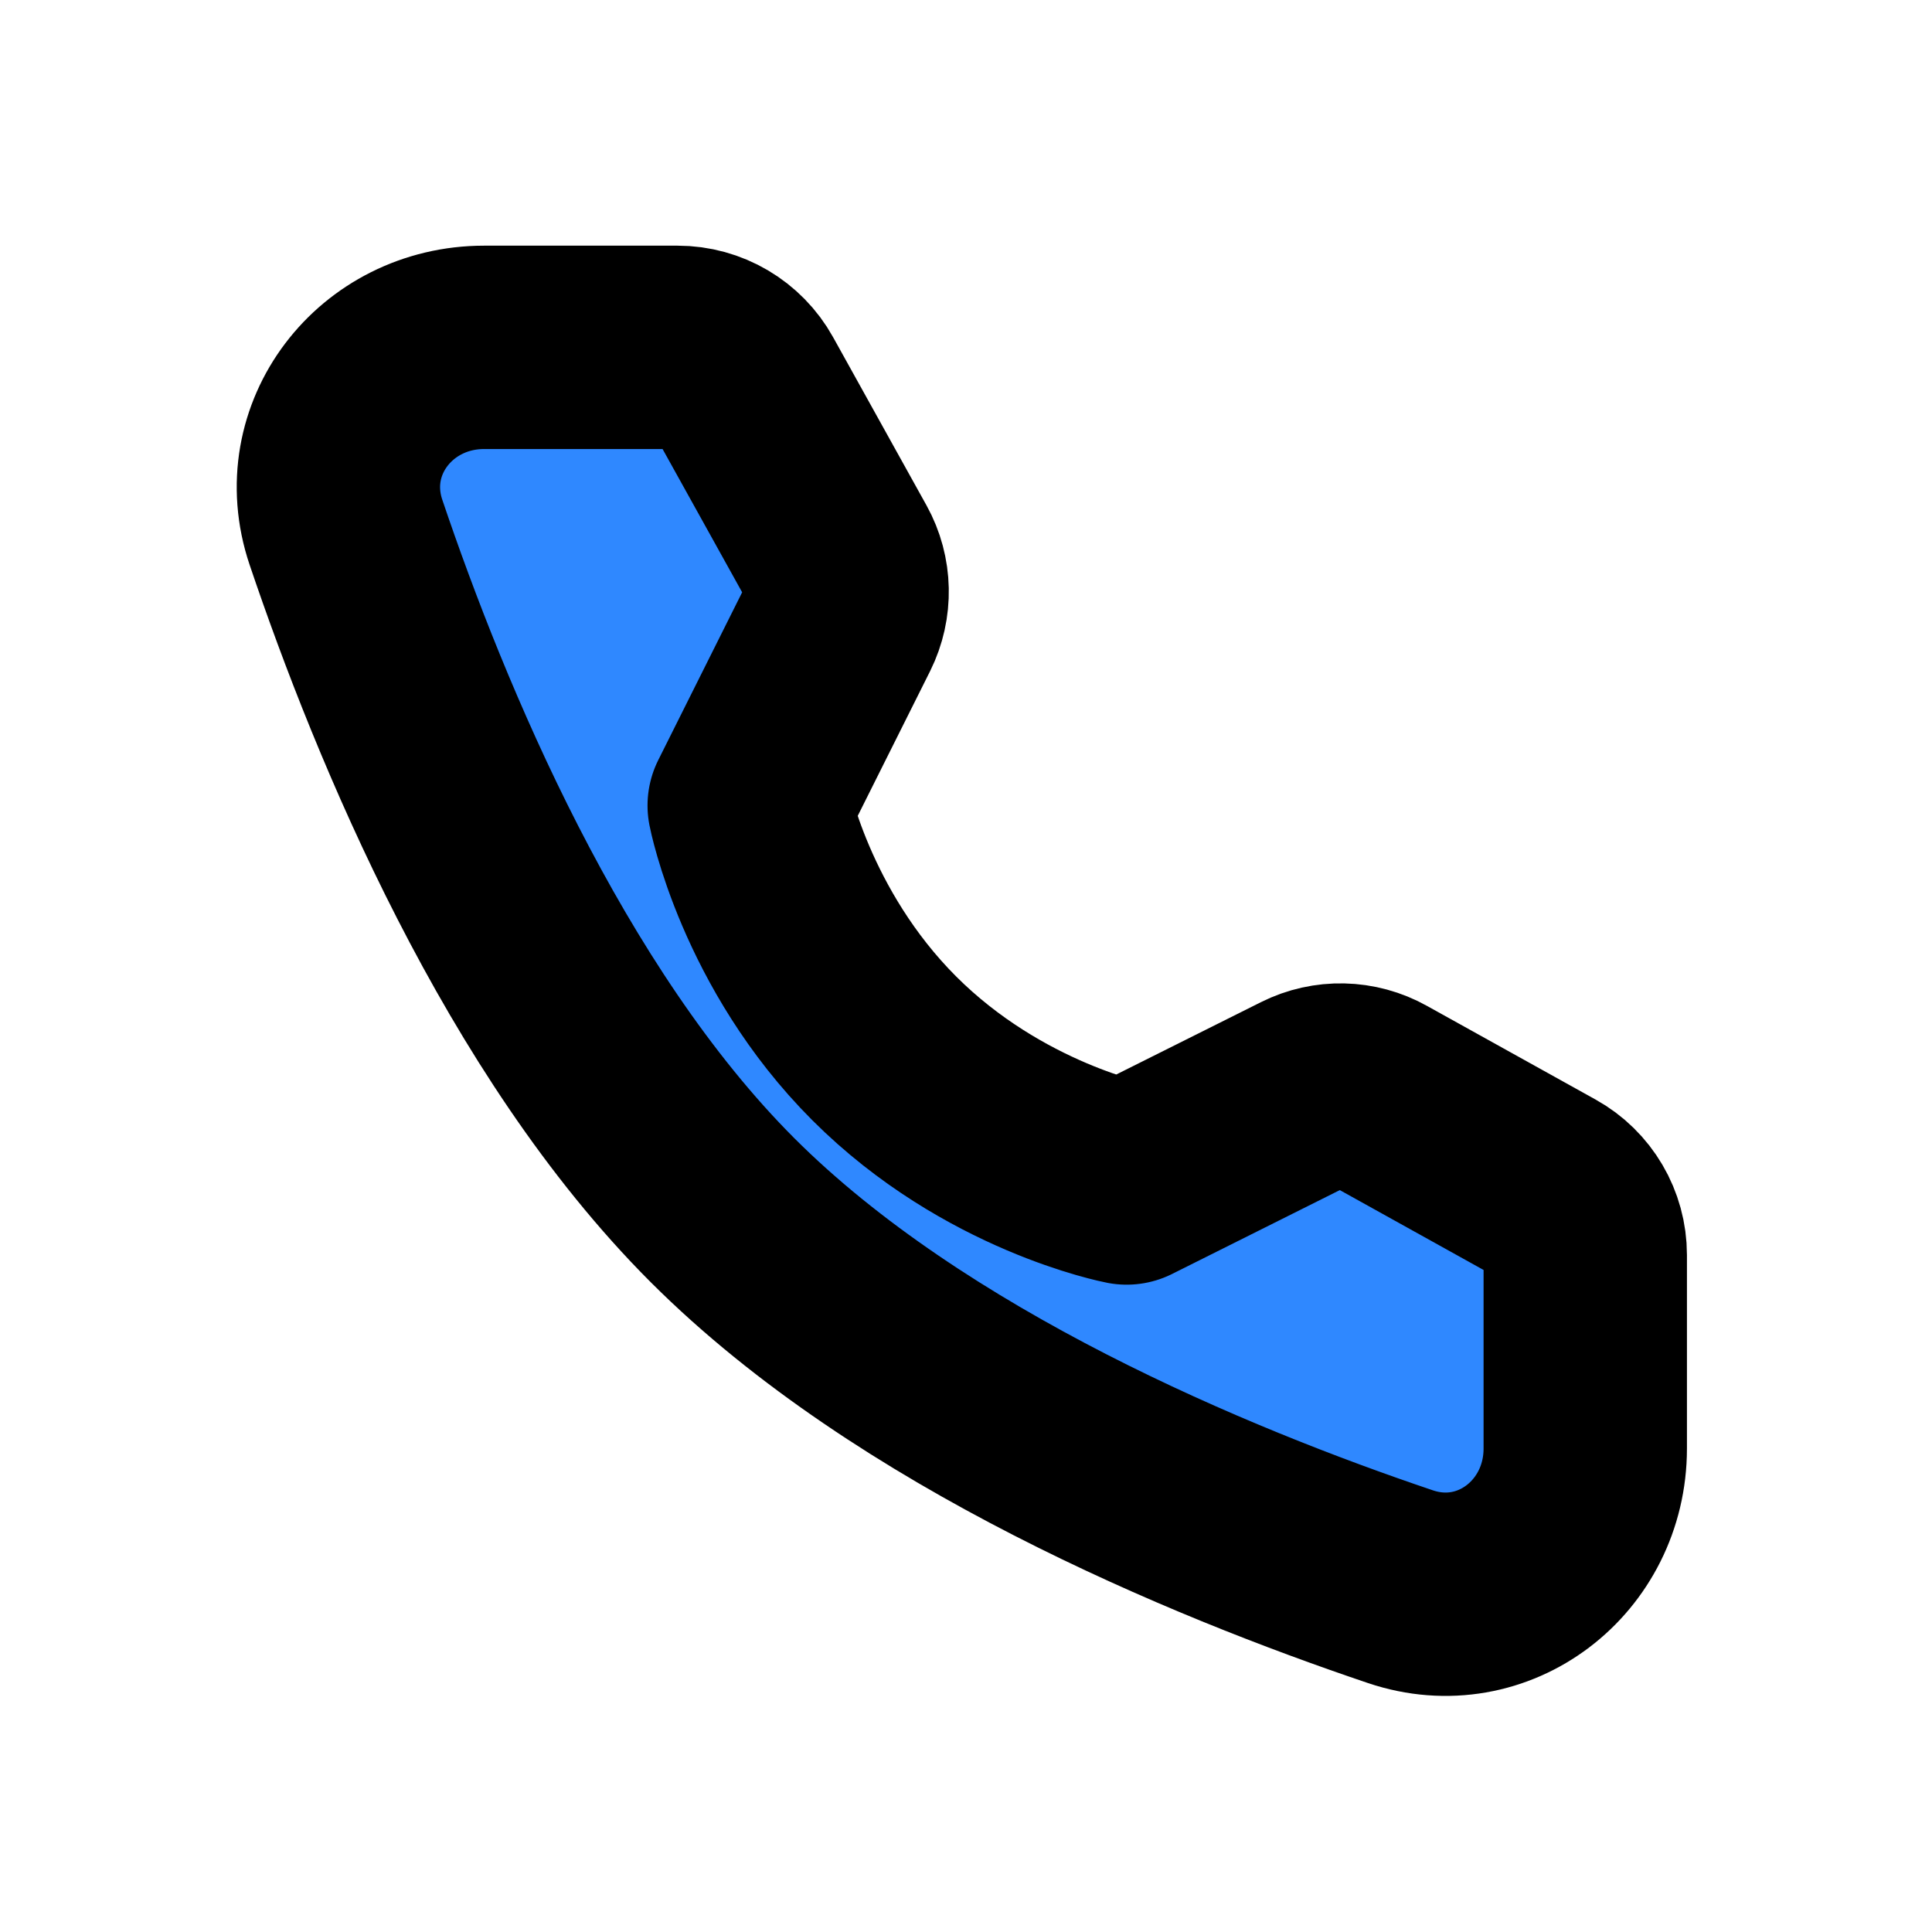 <svg width="19" height="19" viewBox="0 0 19 19" fill="none" xmlns="http://www.w3.org/2000/svg">
<path d="M6.663 3.416C6.936 3.416 7.187 3.564 7.319 3.802L8.237 5.455C8.357 5.671 8.362 5.933 8.252 6.154L7.368 7.922C7.368 7.922 7.624 9.238 8.696 10.31C9.768 11.382 11.08 11.634 11.08 11.634L12.848 10.75C13.069 10.639 13.331 10.645 13.547 10.766L15.205 11.687C15.443 11.819 15.59 12.07 15.59 12.342V14.245C15.59 15.214 14.69 15.914 13.772 15.604C11.887 14.968 8.96 13.756 7.105 11.901C5.25 10.046 4.039 7.119 3.402 5.234C3.093 4.316 3.792 3.416 4.761 3.416H6.663Z" fill="#2F88FF" stroke="black" stroke-width="2" stroke-linejoin="round"/>
</svg>
